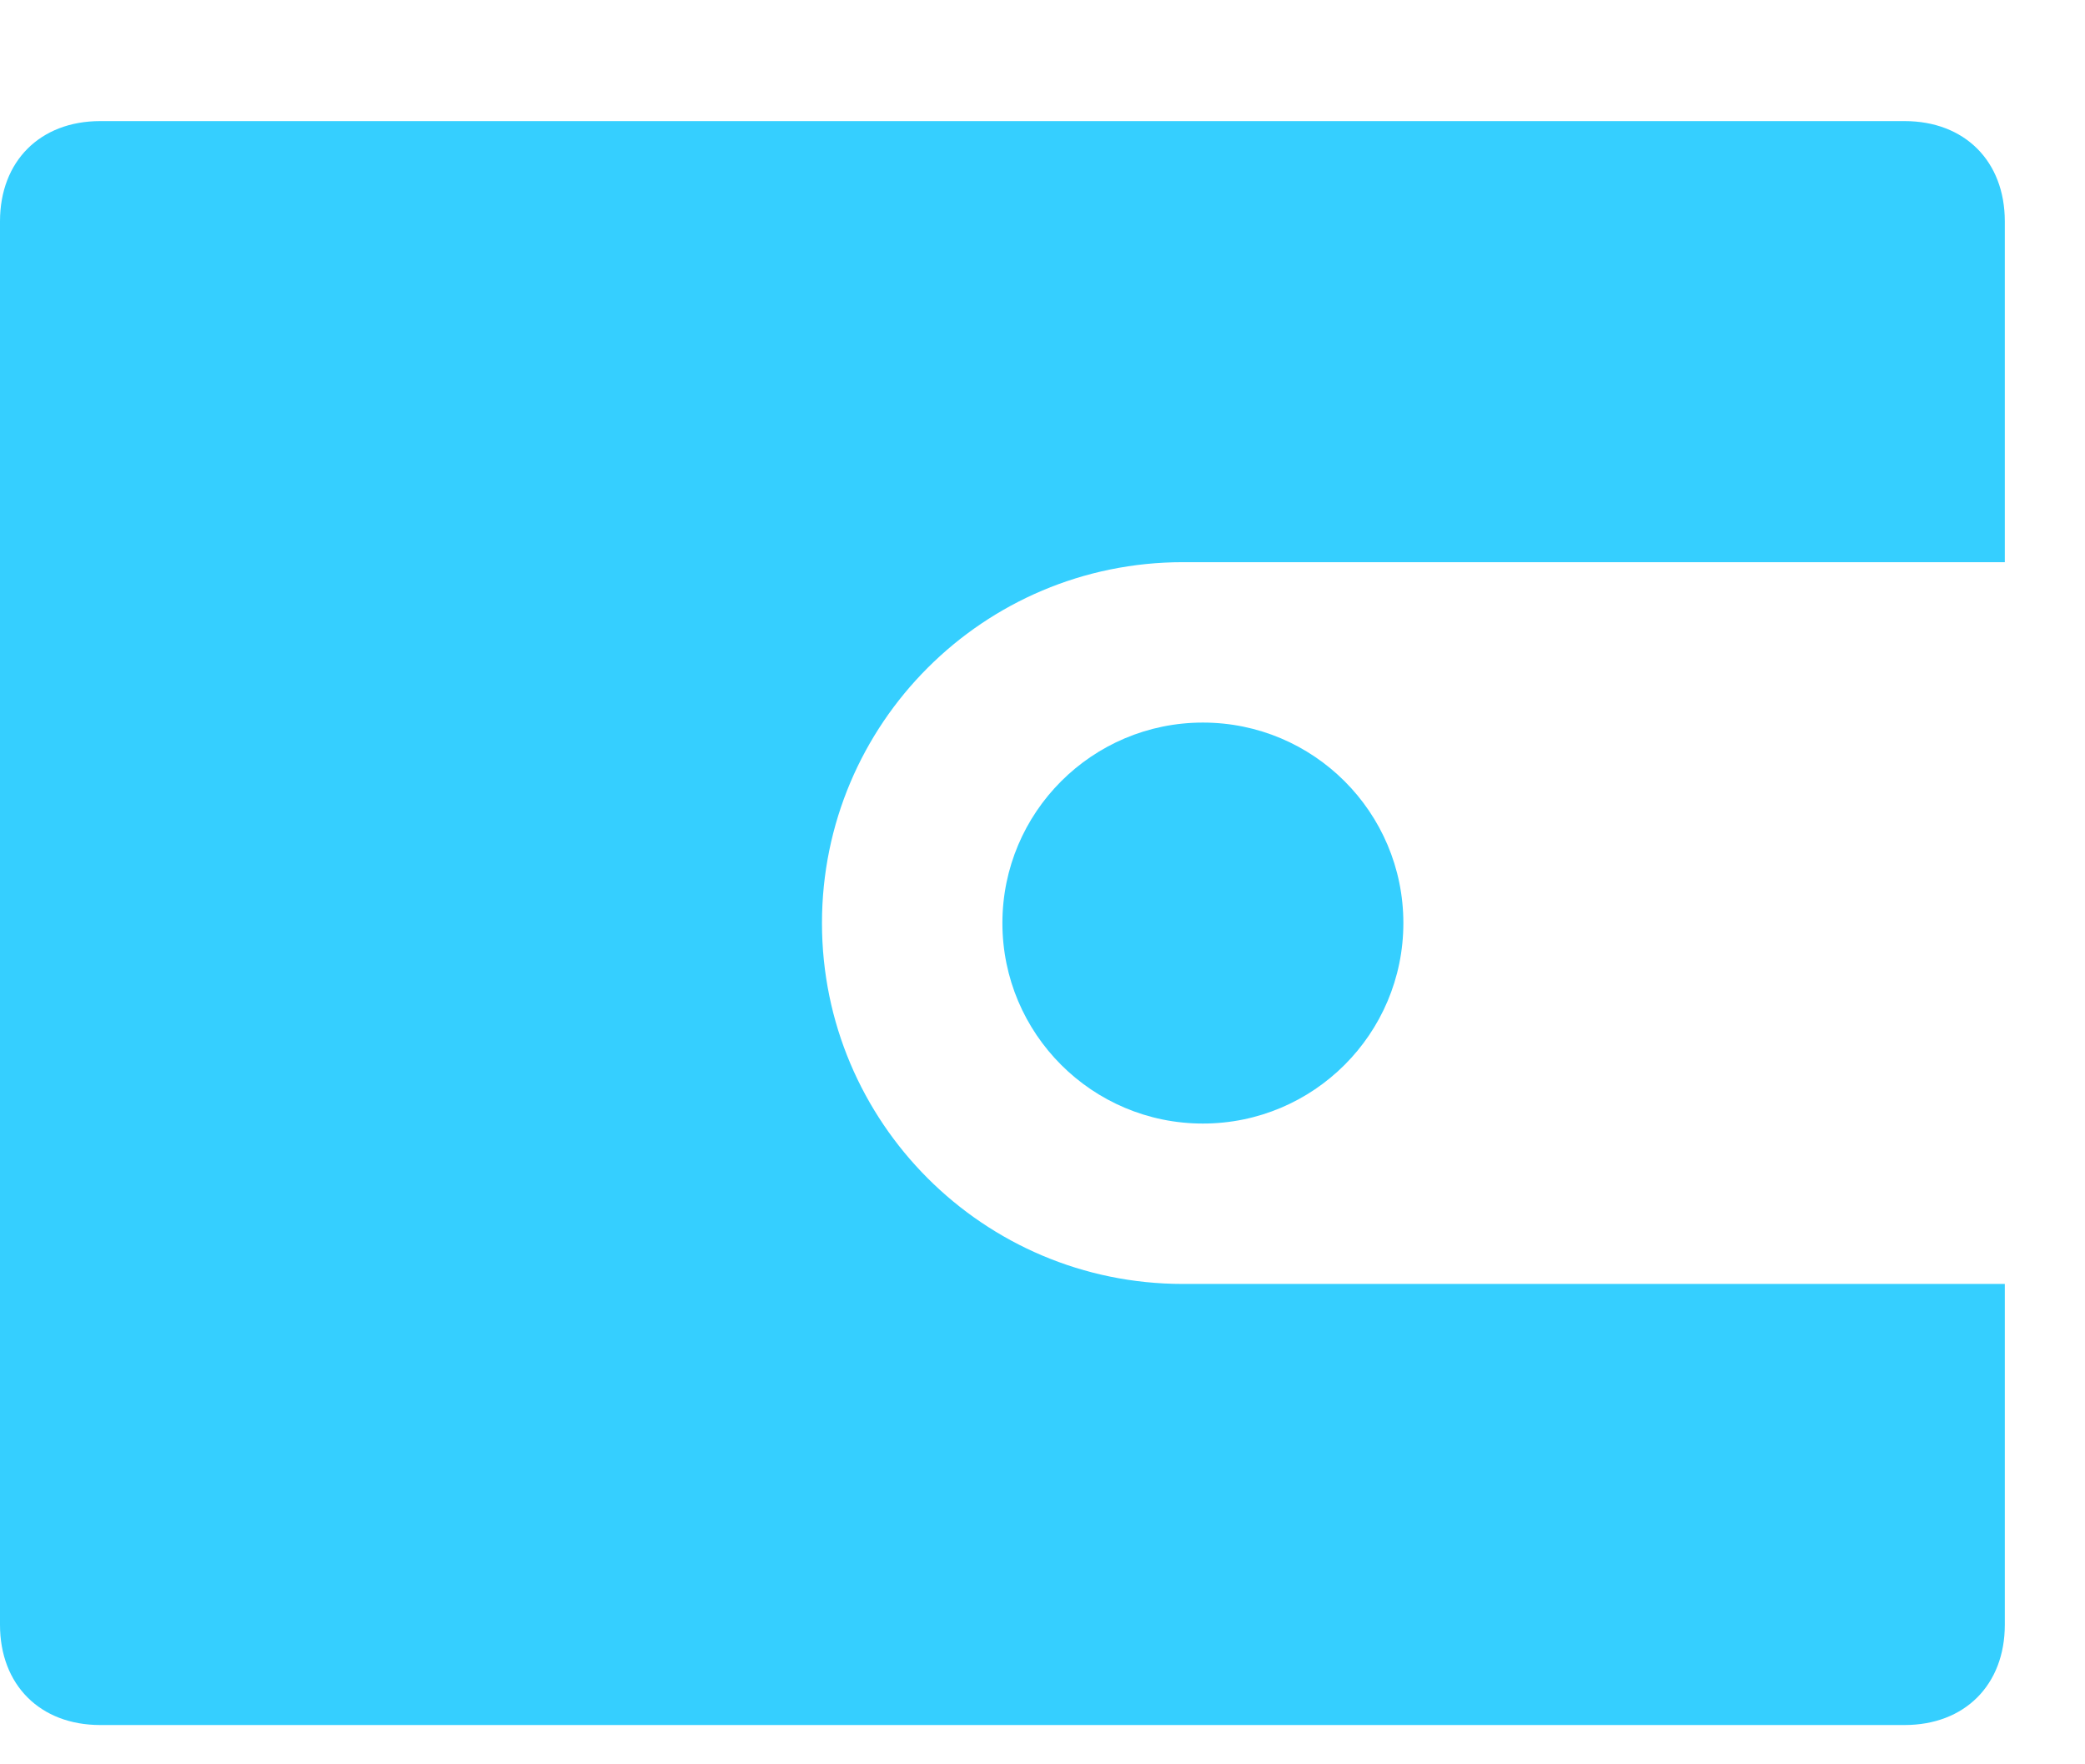 <svg width="13" height="11" viewBox="0 0 13 11" fill="none" xmlns="http://www.w3.org/2000/svg">
<path d="M11.875 0.755H0.625C0.25 0.755 0 1.005 0 1.38V10.13C0 10.505 0.25 10.755 0.625 10.755H11.875C12.25 10.755 12.5 10.505 12.5 10.13V8.005H7.375C6.132 8.005 5.125 6.997 5.125 5.755C5.125 4.512 6.132 3.505 7.375 3.505H12.5V1.38C12.5 1.005 12.25 0.755 11.875 0.755Z" fill="#35CFFF"/>
<circle cx="7.5" cy="5.755" r="1.25" fill="#35CFFF"/>
</svg>
